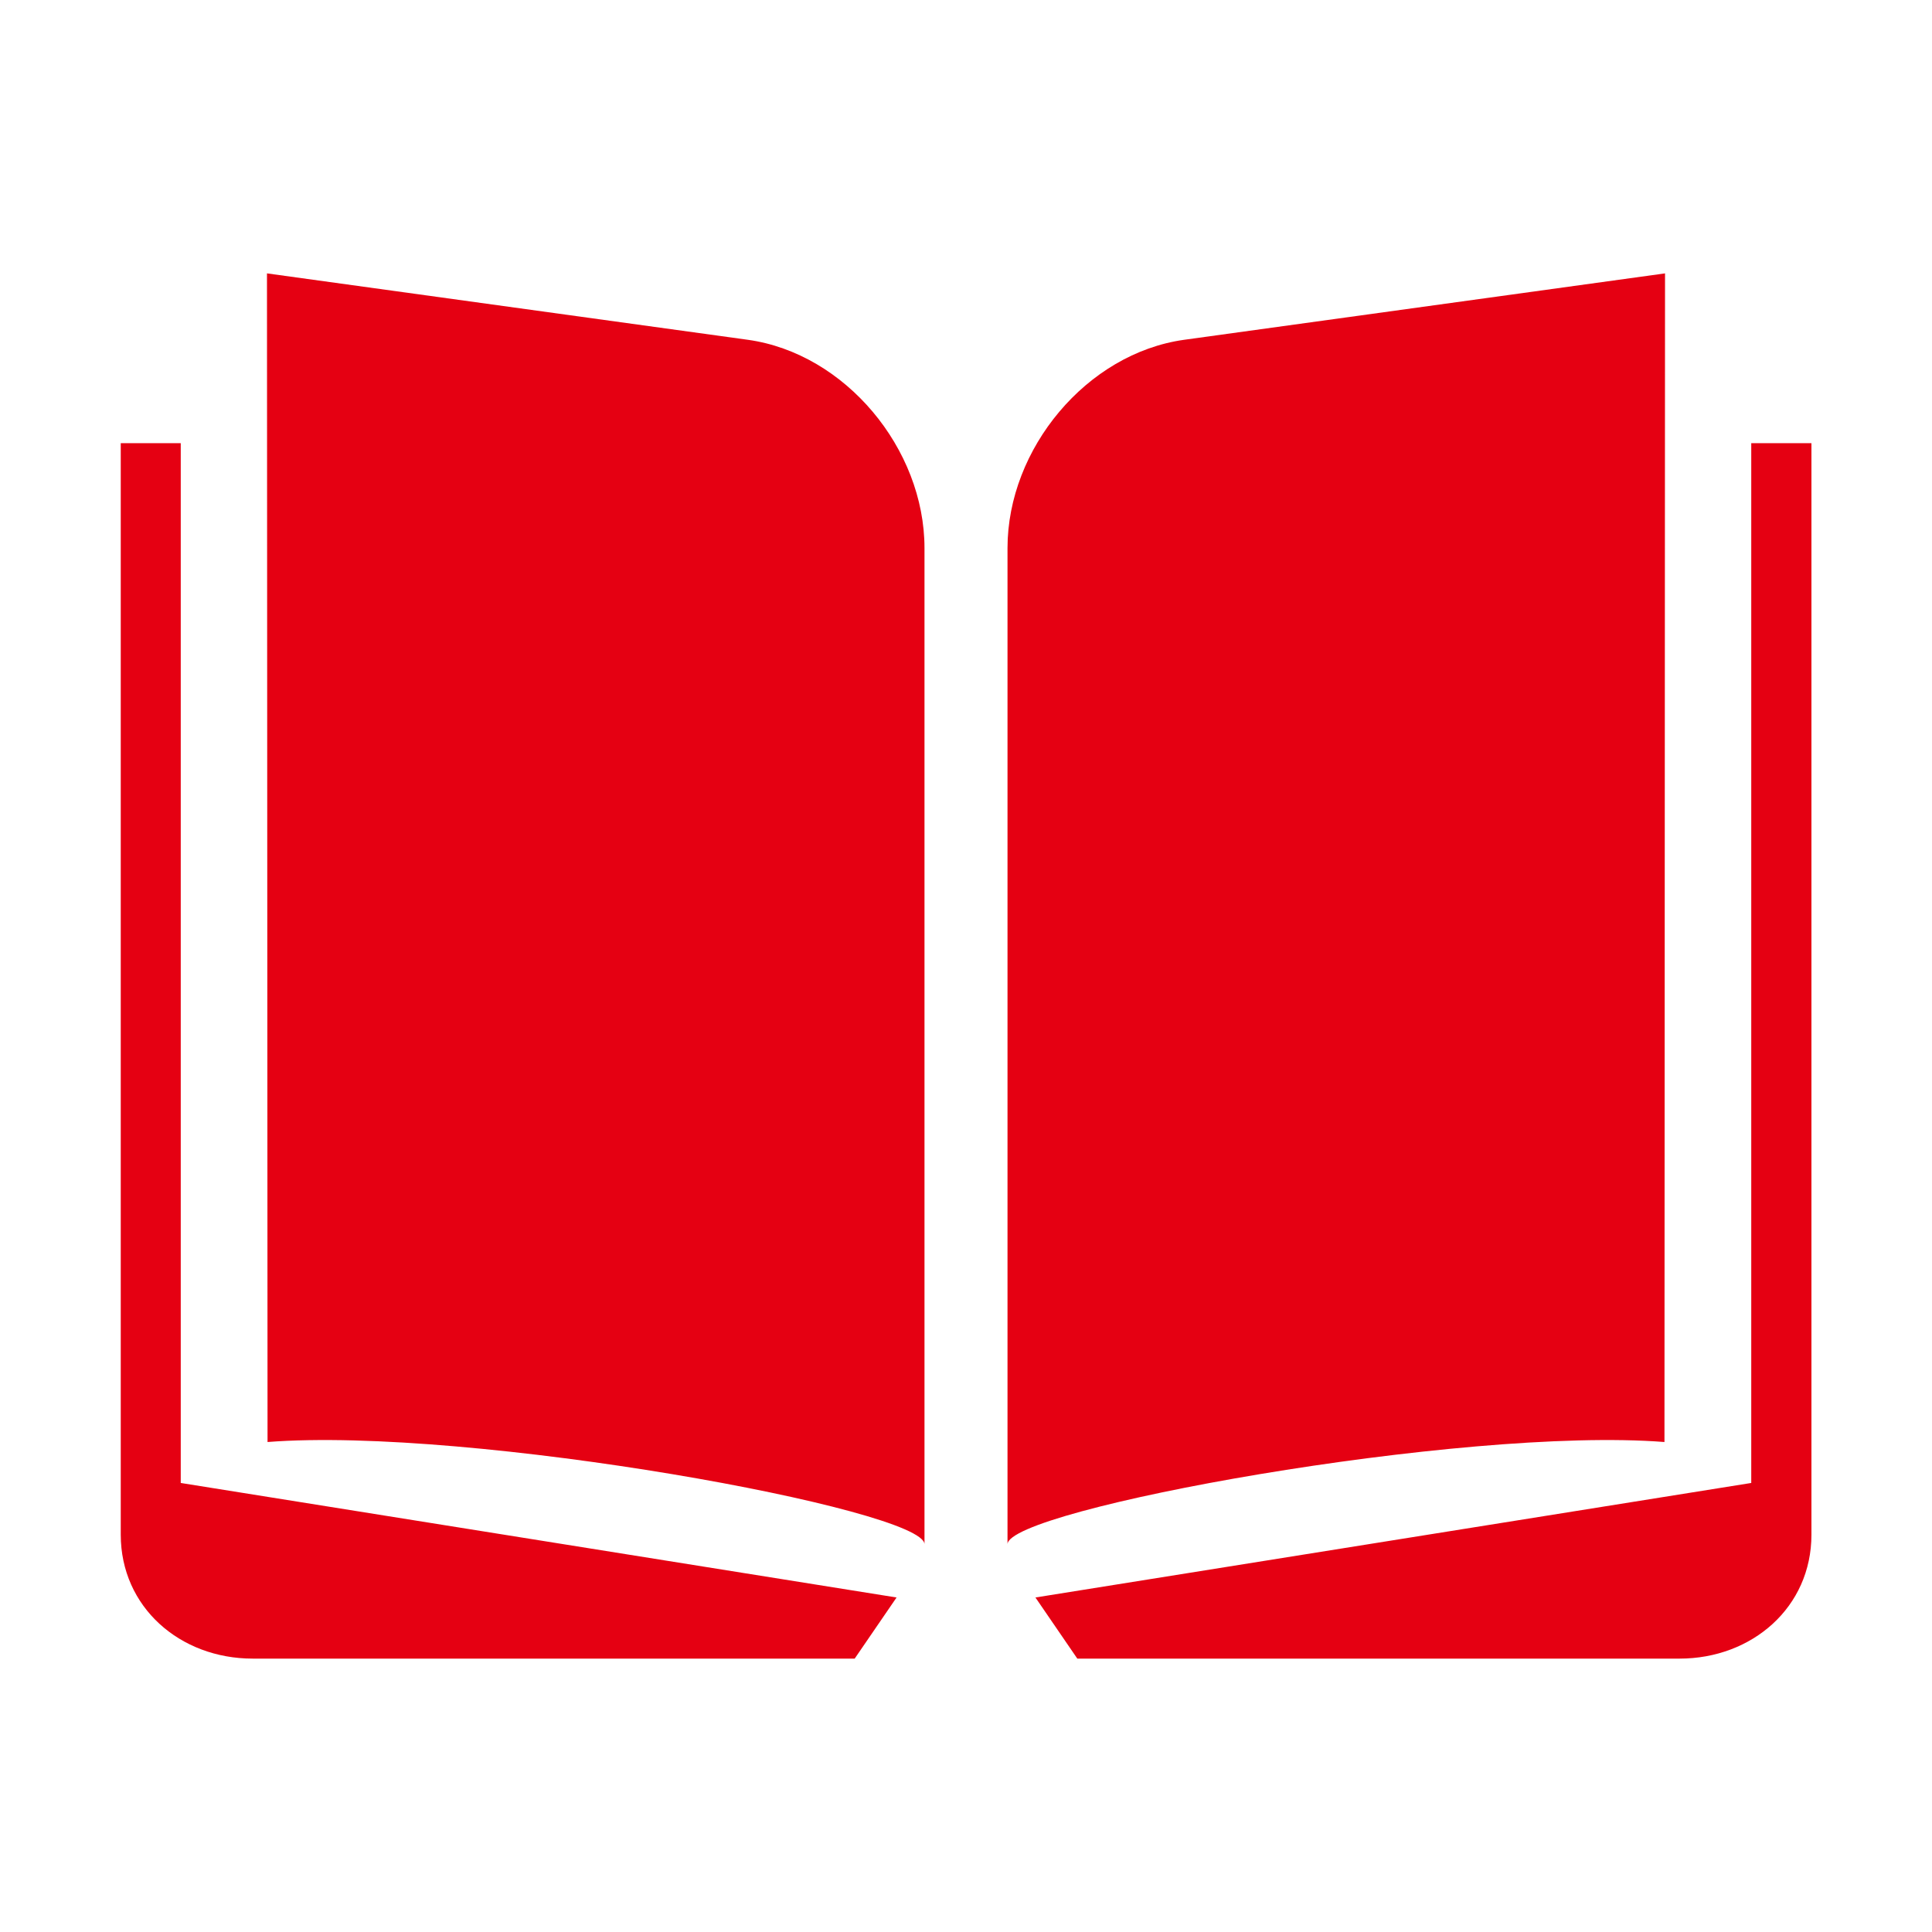 <?xml version="1.0" standalone="no"?><!DOCTYPE svg PUBLIC "-//W3C//DTD SVG 1.1//EN" "http://www.w3.org/Graphics/SVG/1.1/DTD/svg11.dtd"><svg t="1717432776908" class="icon" viewBox="0 0 1024 1024" version="1.1" xmlns="http://www.w3.org/2000/svg" p-id="1528" xmlns:xlink="http://www.w3.org/1999/xlink" width="200" height="200"><path d="M95.8 234.9H64v578.5c0 38.4 31.4 65.7 69.9 65.7H453l22.2-32.4L95.8 786V234.9z m300.6-54.8l-254.9-35.2 0.3 619.4C249.2 755.9 490 800 490 818.5v-528c0-52.7-42-103.2-93.6-110.4z m485.8 584.2l0.3-619.4-254.9 35.2C576 187.3 534 237.8 534 290.5v528c0-18.5 240.8-62.6 348.2-54.2z m46-529.4V786l-379.4 60.7 22.2 32.4h319.2c38.4 0 69.9-27.2 69.9-65.7V234.9h-31.9z" fill="#E50012" p-id="1529"></path></svg>